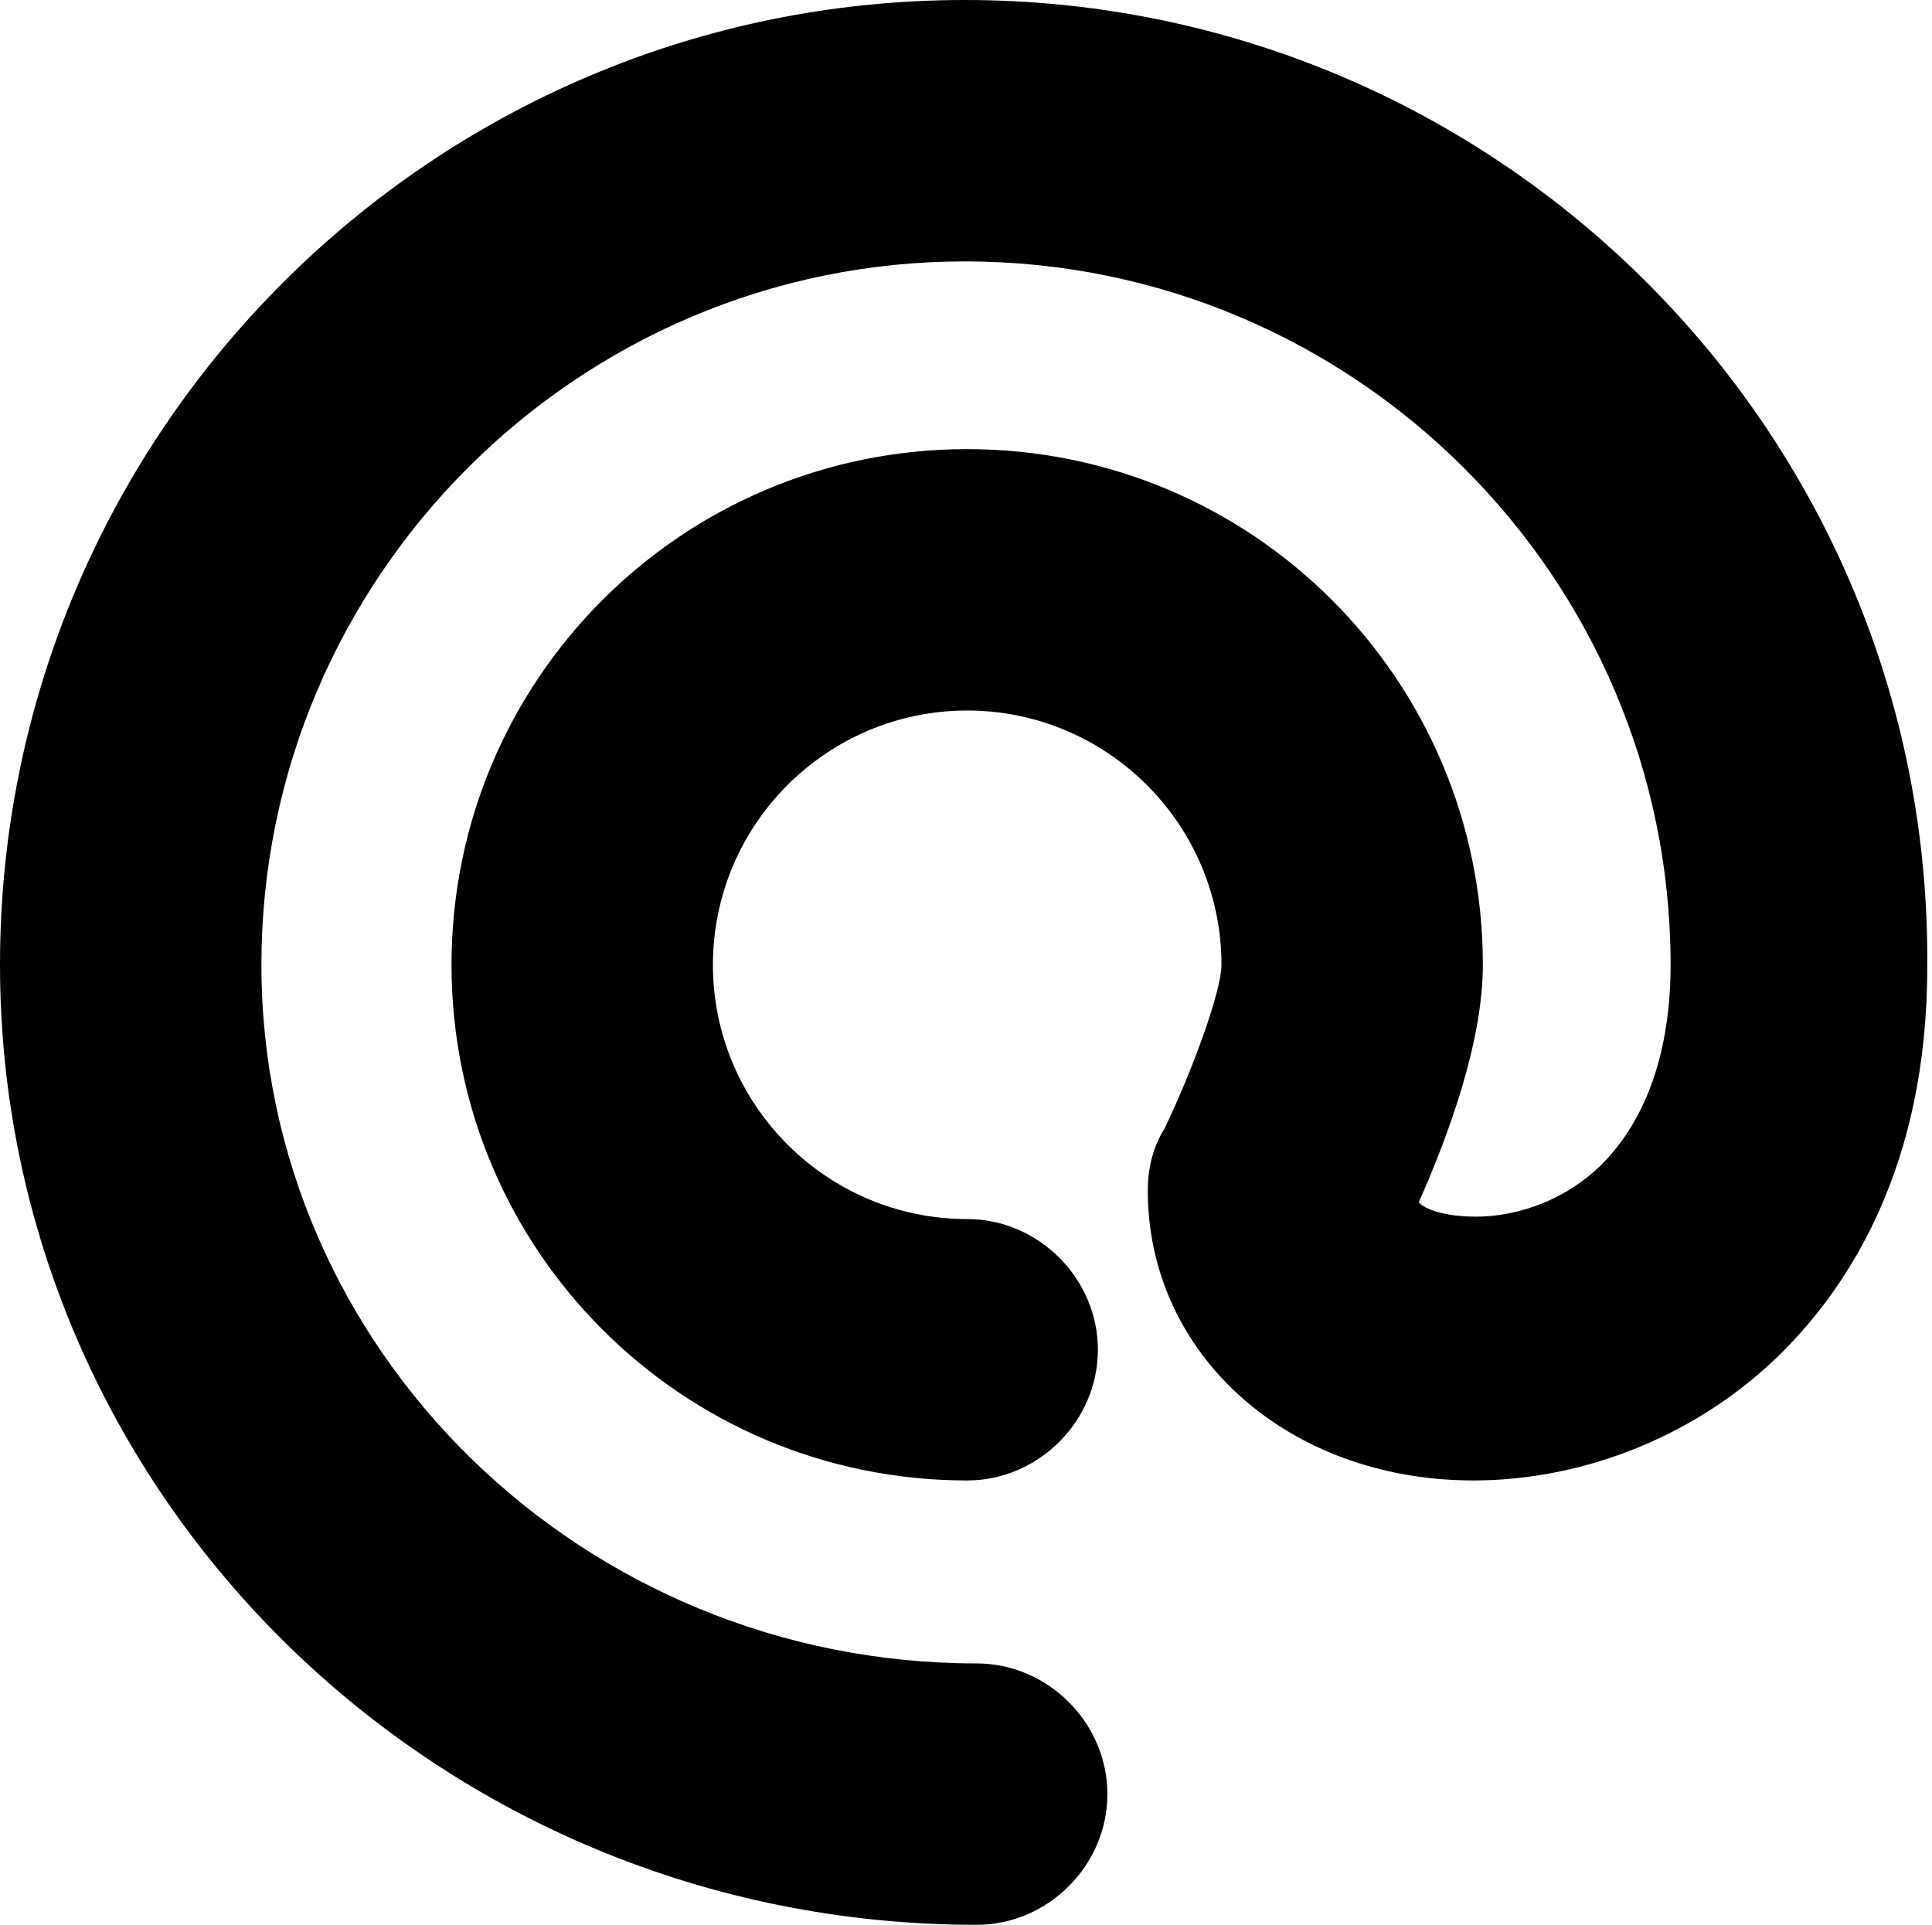 <?xml version="1.0" encoding="utf-8"?>
<!-- Generator: Adobe Illustrator 22.0.1, SVG Export Plug-In . SVG Version: 6.00 Build 0)  -->
<svg version="1.1" id="Layer_1" xmlns="http://www.w3.org/2000/svg" xmlns:xlink="http://www.w3.org/1999/xlink" x="0px" y="0px"
	 viewBox="0 0 81.3 81" style="enable-background:new 0 0 81.3 81;" xml:space="preserve">
<path d="M48.3,50.1c0,6.9,5.9,12.2,13.7,12.2c4.8,0,9.6-2,13-5.4c2.8-2.8,6.1-7.8,6.1-16.2C81.3,18.2,63,0,40.6,0
	C18.2,0,0,18.2,0,40.6C0,62.9,18.4,81,41.1,81c3,0,5.5-2.5,5.5-5.5c0-3-2.5-5.5-5.5-5.5C24.5,70,11,56.8,11,40.6
	C11,24.3,24.3,11,40.6,11C57,11,70.3,24.3,70.3,40.6c0,3.6-1,6.5-2.9,8.4c-1.4,1.4-3.4,2.2-5.3,2.2c-1,0-2-0.2-2.4-0.6
	c1.2-2.7,2.7-6.7,2.7-10c0-12-9.7-21.7-21.7-21.7s-21.7,9.7-21.7,21.7s9.7,21.7,21.7,21.7c3,0,5.5-2.5,5.5-5.5c0-3-2.5-5.5-5.5-5.5
	c-5.9,0-10.7-4.8-10.7-10.7s4.8-10.7,10.7-10.7s10.7,4.8,10.7,10.7c0,1.1-1.2,4.4-2.4,6.9C48.5,48.3,48.3,49.2,48.3,50.1z"/>
</svg>
